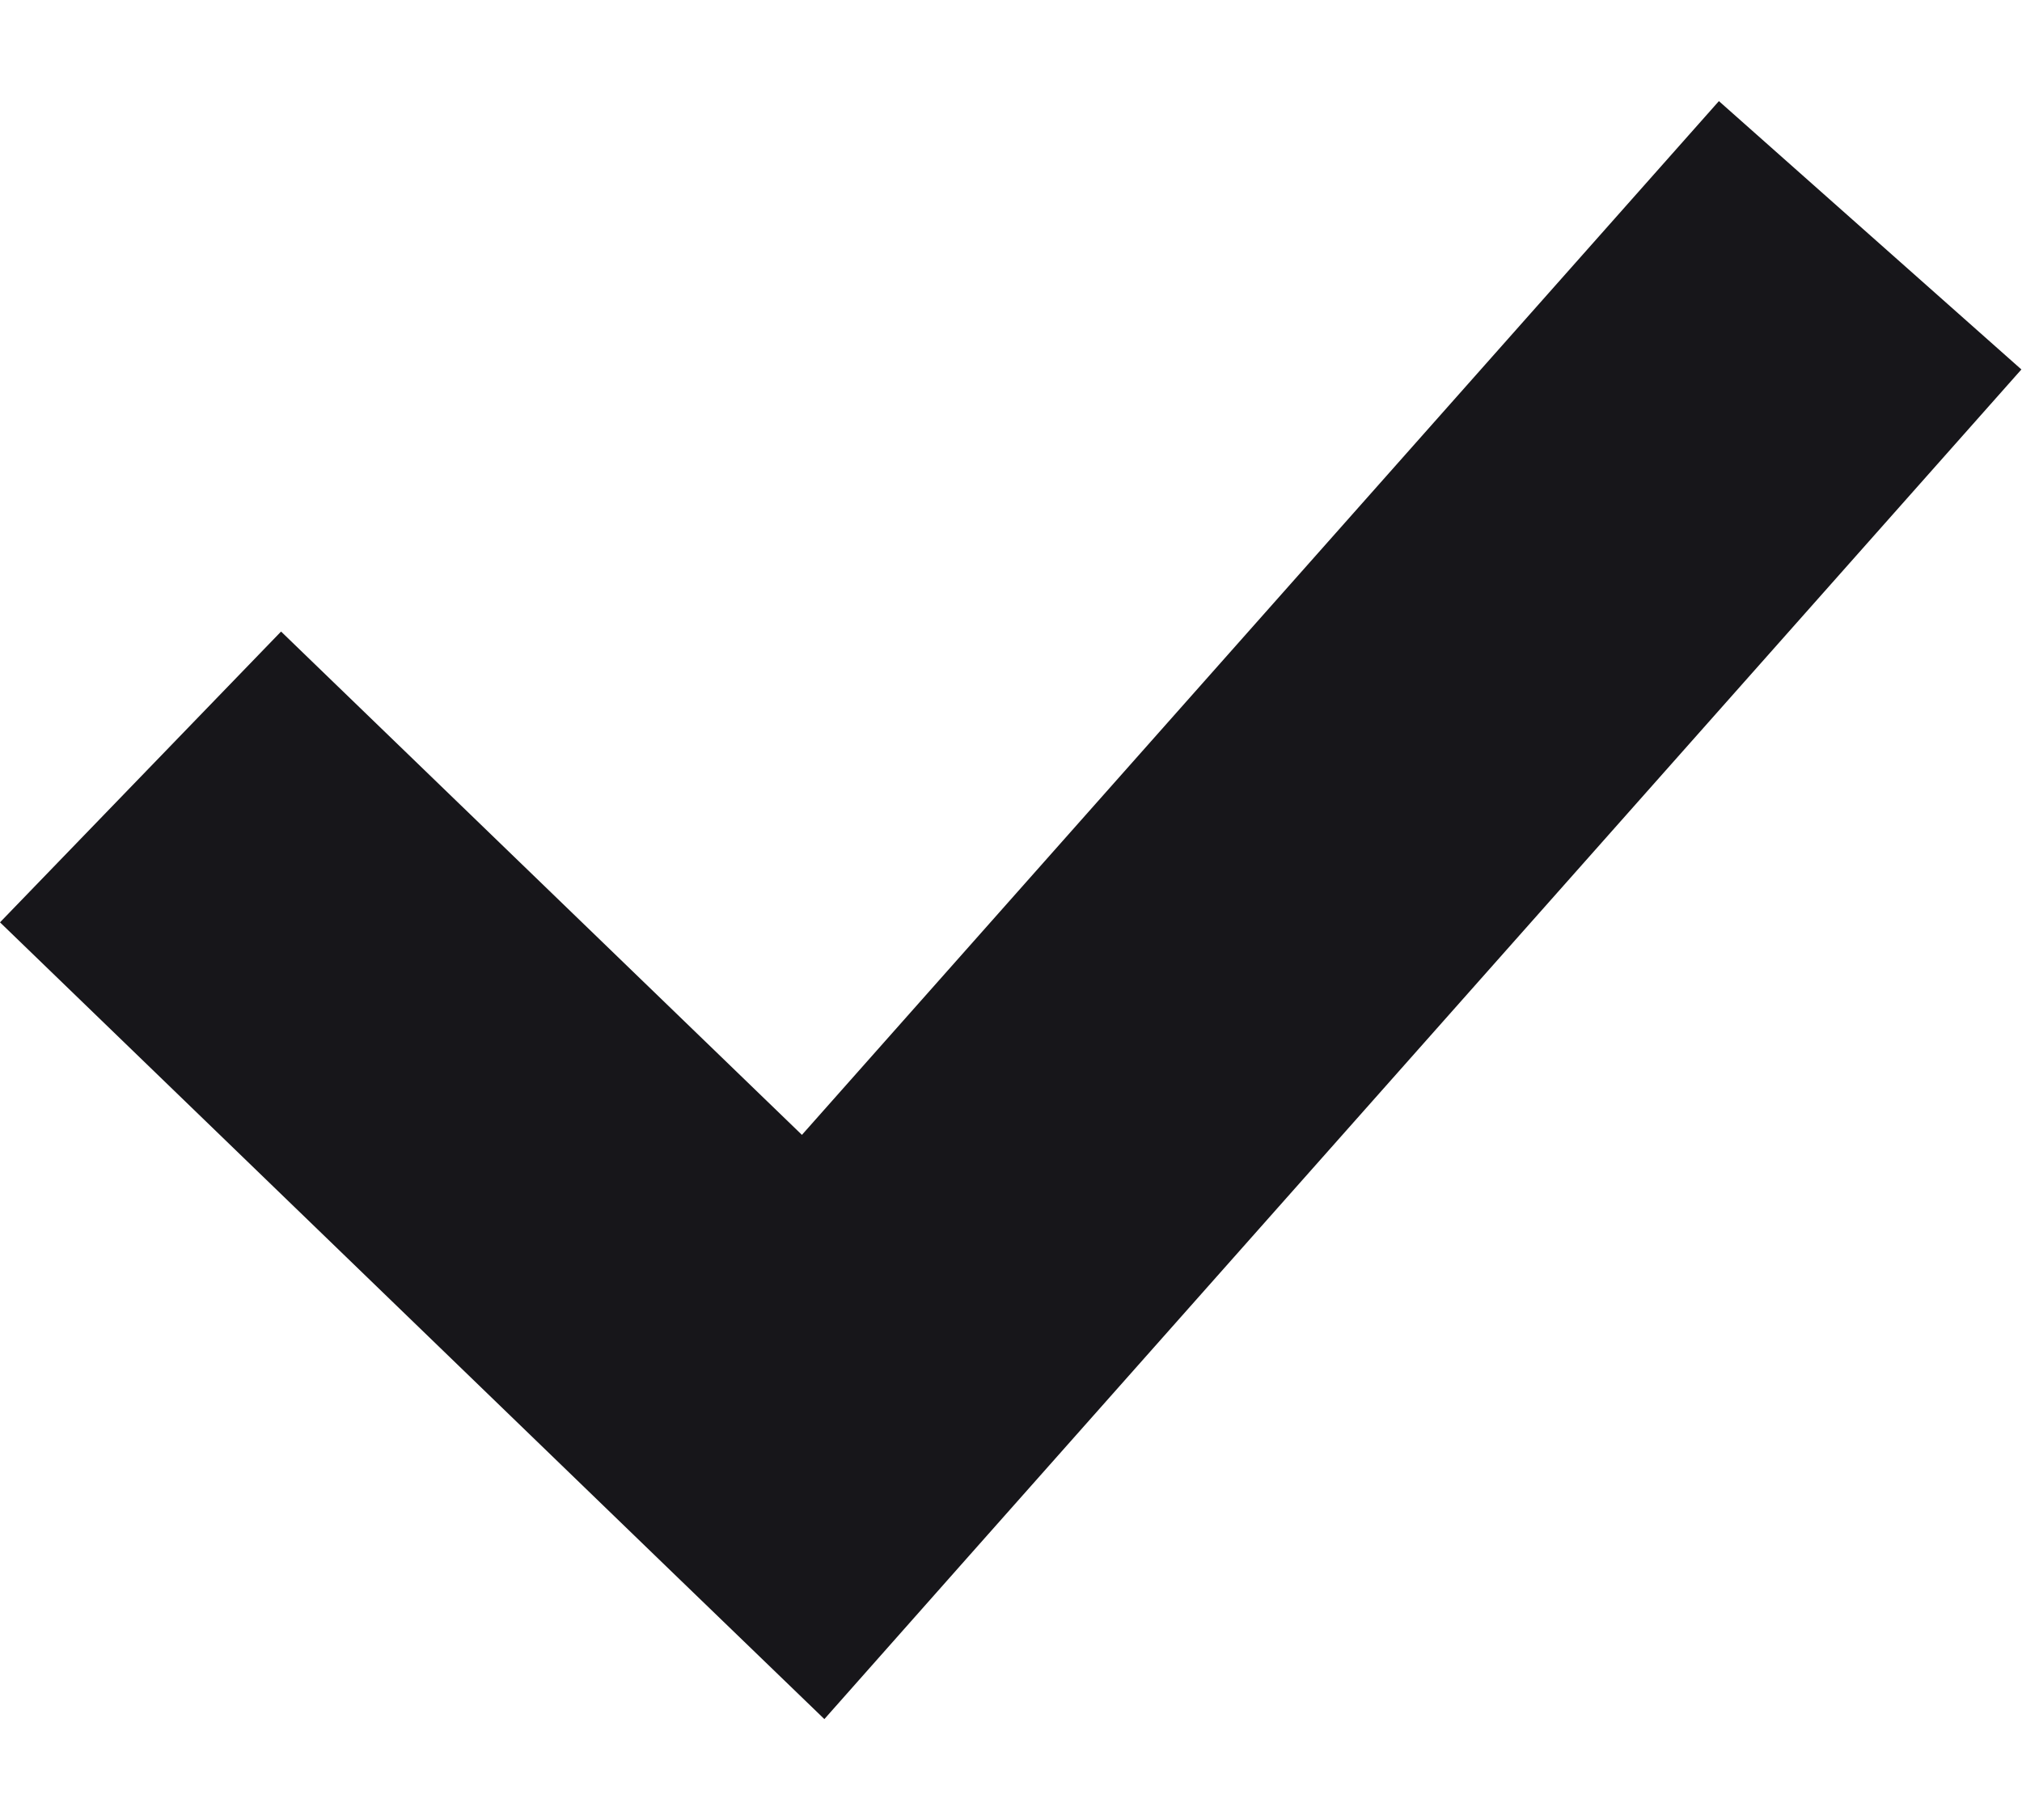 <svg width="10" height="9" viewBox="0 0 10 9" fill="none" xmlns="http://www.w3.org/2000/svg">
<path fill-rule="evenodd" clip-rule="evenodd" d="M9.997 1.827L4.769 7.72L4.077 8.501L3.326 7.776L0 4.561L1.39 3.123L3.966 5.612L8.501 0.5L9.997 1.827Z" fill="#17161A"/>
</svg>

